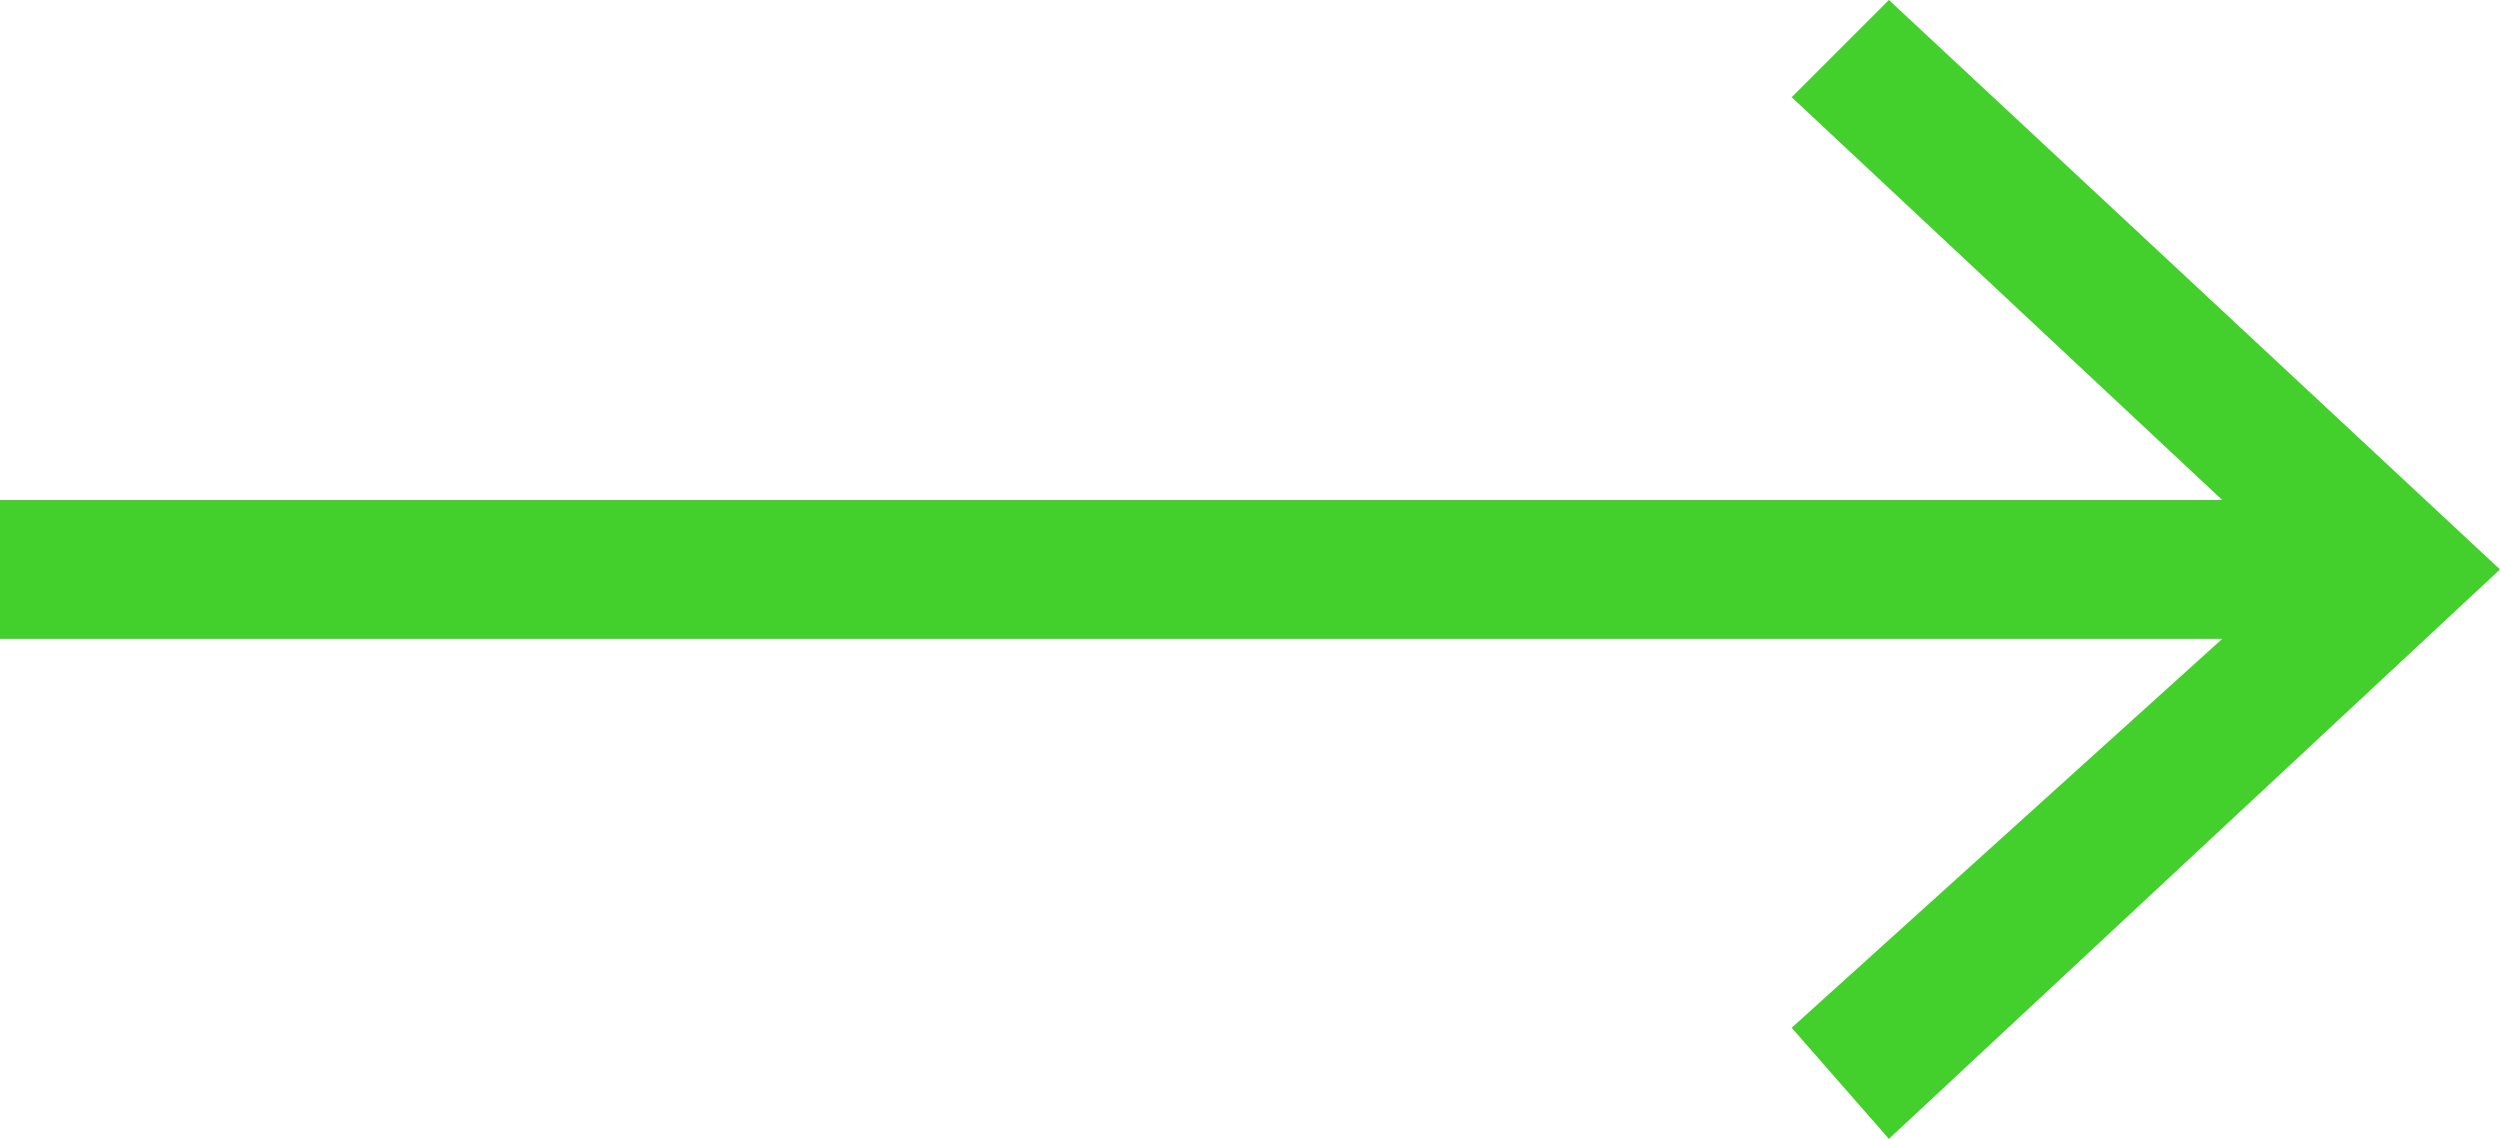 <?xml version="1.0" encoding="utf-8"?>
<!-- Generator: Adobe Illustrator 21.0.2, SVG Export Plug-In . SVG Version: 6.00 Build 0)  -->
<svg version="1.1" id="Ebene_1" xmlns="http://www.w3.org/2000/svg" xmlns:xlink="http://www.w3.org/1999/xlink" x="0px" y="0px"
	 viewBox="0 0 18 8.2" style="enable-background:new 0 0 18 8.2;" xml:space="preserve">
<style type="text/css">
	.st0{fill:#44d02c;}
</style>
<polygon class="st0" points="13.6,0 12.9,0.7 16,3.6 0,3.6 0,4.6 16,4.6 12.9,7.4 13.6,8.2 18,4.1 "/>
</svg>

